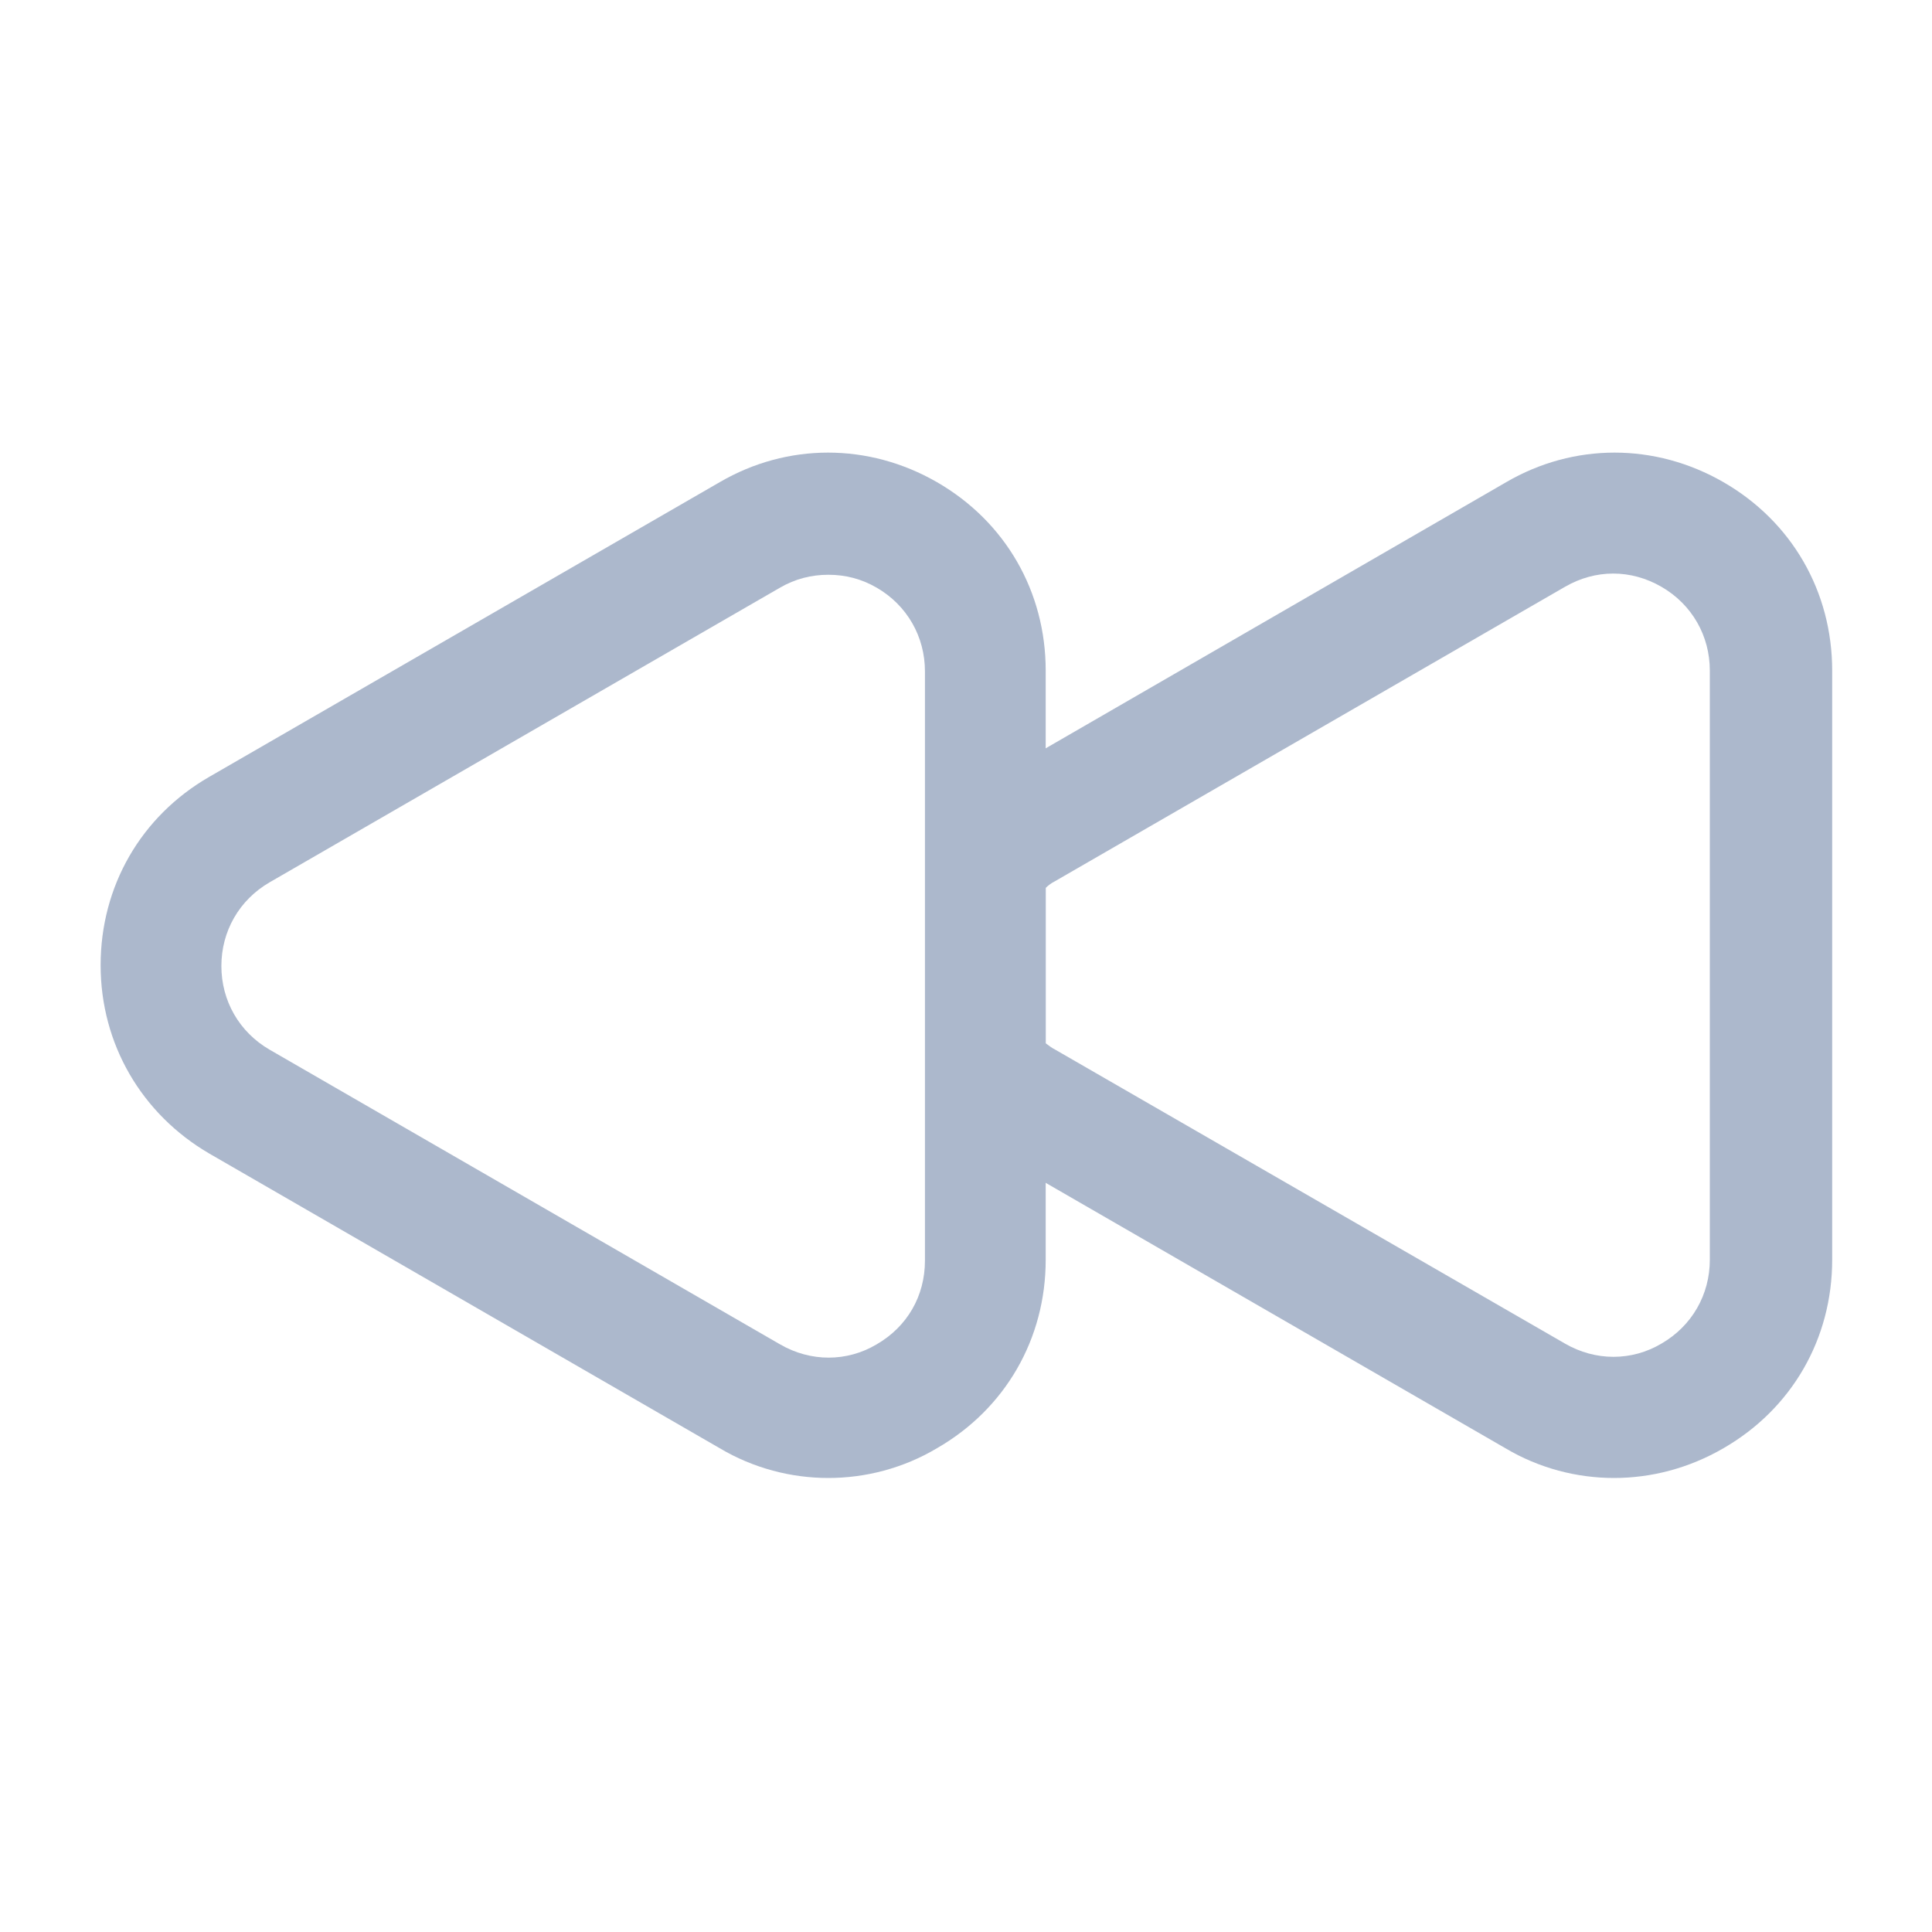 <svg width="50" height="50" viewBox="0 0 24 24" fill="#acb8cc" xmlns="http://www.w3.org/2000/svg">
<path d="M20.05 18.36C19.59 18.36 19.12 18.24 18.7 17.99L12.36 14.33C12.07 14.16 11.84 13.96 11.67 13.74C11.56 13.61 11.5 13.44 11.5 13.27V10.71C11.5 10.54 11.56 10.37 11.67 10.24C11.85 10.02 12.08 9.82 12.36 9.66L18.71 5.99C19.55 5.5 20.56 5.5 21.41 5.99C22.26 6.48 22.76 7.35 22.76 8.33V15.65C22.76 16.63 22.26 17.5 21.41 17.99C20.98 18.24 20.51 18.36 20.05 18.36ZM12.99 12.96C13.03 12.99 13.07 13.02 13.11 13.04L19.44 16.69C19.82 16.91 20.27 16.91 20.64 16.69C21.02 16.47 21.24 16.08 21.24 15.65V8.33C21.24 7.9 21.02 7.51 20.64 7.29C20.26 7.07 19.82 7.07 19.44 7.29L13.1 10.95C13.06 10.97 13.02 11 12.99 11.03V12.96Z"/>
<path d="M10.29 18.36C9.83 18.36 9.36 18.24 8.94 17.99L2.6 14.33C1.76 13.84 1.25 12.97 1.25 11.99C1.25 11.01 1.75 10.14 2.6 9.65L8.94 5.99C9.78 5.5 10.79 5.5 11.64 5.99C12.49 6.48 12.99 7.35 12.99 8.33V15.65C12.99 16.63 12.49 17.5 11.64 17.99C11.22 18.24 10.75 18.36 10.29 18.36ZM10.29 7.14C10.08 7.14 9.88 7.19 9.69 7.3L3.35 10.96C2.97 11.18 2.75 11.57 2.75 12C2.75 12.43 2.97 12.82 3.35 13.04L9.69 16.7C10.07 16.92 10.52 16.92 10.89 16.7C11.27 16.48 11.49 16.1 11.49 15.66V8.34C11.49 7.91 11.27 7.52 10.89 7.3C10.7 7.19 10.5 7.14 10.29 7.14Z"/>
</svg>
